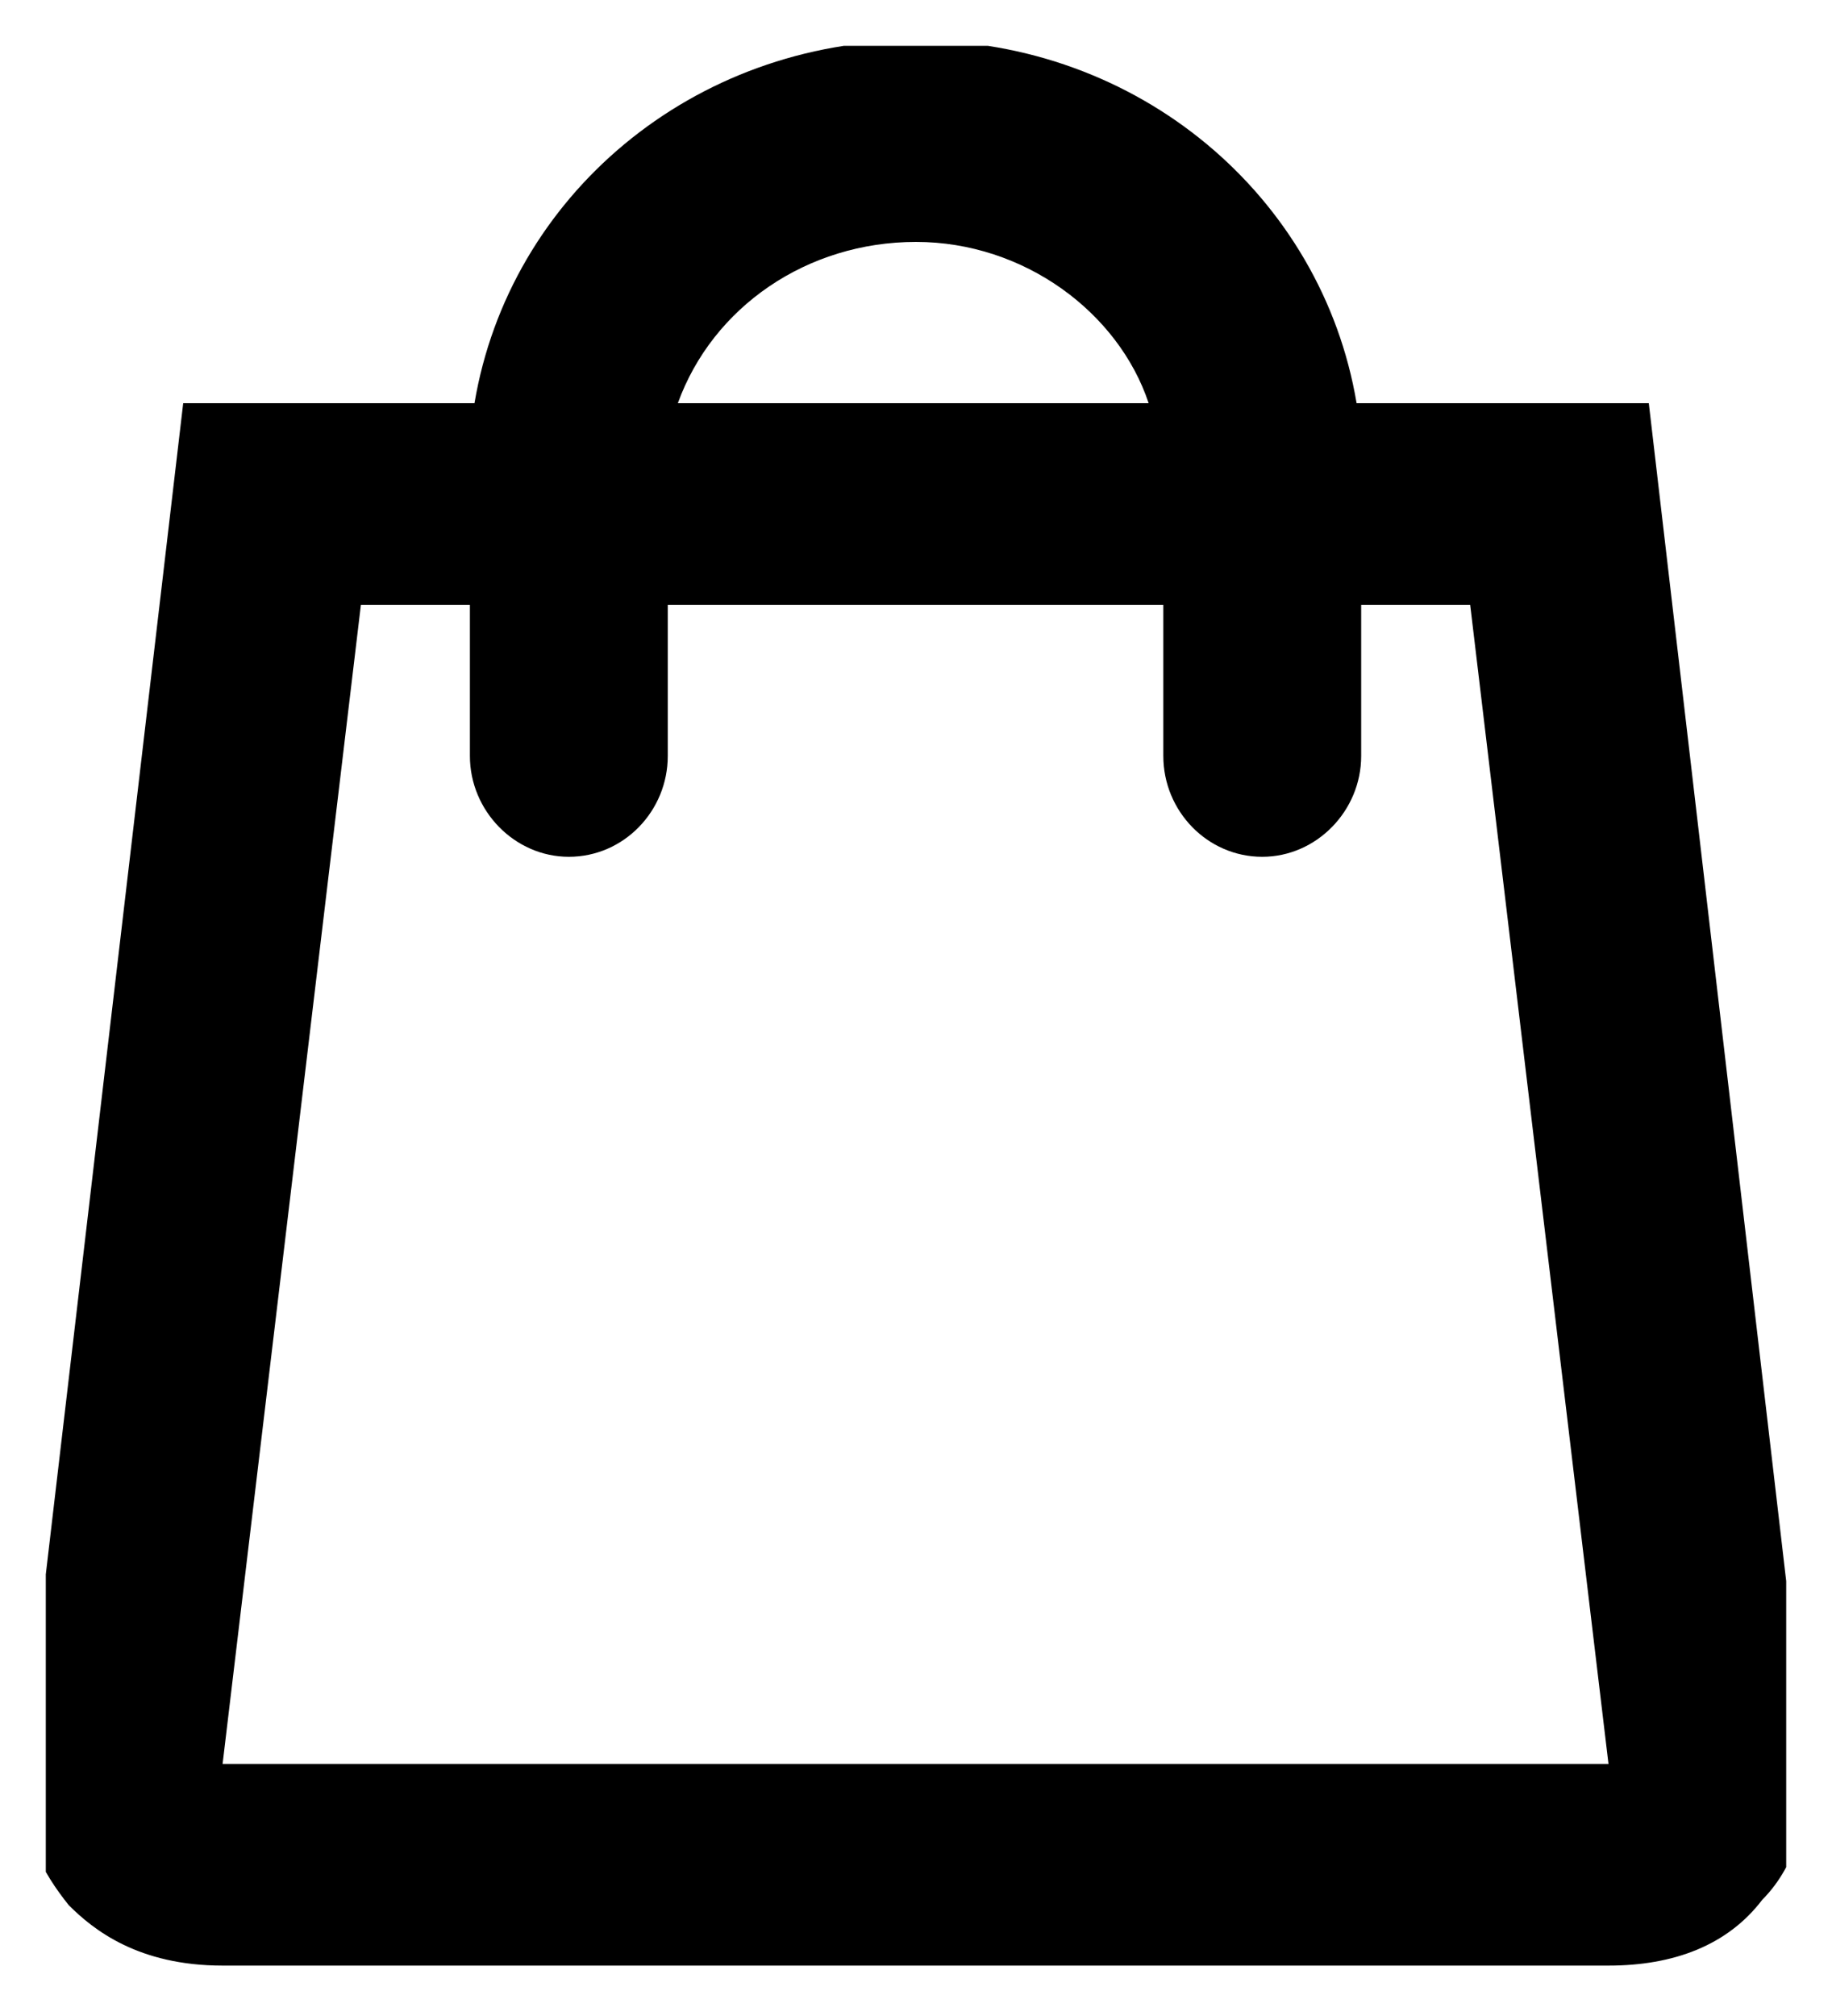 <svg width="20" height="22" viewBox="0 0 20 22" fill="none" xmlns="http://www.w3.org/2000/svg" xmlns:xlink="http://www.w3.org/1999/xlink">
	<desc>
			Created with Pixso.
	</desc>
	<defs>
		<clipPath id="clip2_17">
			<rect id="Frame" rx="0" width="19" height="21" transform="translate(0.5 0.5)" fill="white" fill-opacity="0"/>
		</clipPath>
	</defs>
	<rect id="Frame" rx="0" width="19" height="21" transform="translate(0.5 0.5)" fill="#FFFFFF" fill-opacity="0"/>
	<g clip-path="url(#clip2_17)">
		<path id="Vector" d="M19.72 19.14L18 4.4L14.81 4.4C14.43 2.14 12.43 0.44 10 0.44C7.56 0.44 5.56 2.14 5.18 4.4L2 4.4L0.27 19.14C0.16 19.96 0.48 20.45 0.75 20.79C1.02 21.06 1.51 21.45 2.43 21.45L17.56 21.45C18.27 21.45 18.86 21.23 19.24 20.73C19.62 20.35 19.78 19.74 19.72 19.14ZM10 2.64C11.18 2.64 12.21 3.41 12.54 4.4L7.4 4.4C7.78 3.35 8.81 2.64 10 2.64ZM2.43 19.25L3.94 6.6L5.13 6.6L5.13 8.25C5.13 8.85 5.62 9.35 6.21 9.35C6.81 9.35 7.29 8.85 7.29 8.25L7.29 6.6L12.7 6.6L12.7 8.25C12.7 8.85 13.18 9.35 13.78 9.35C14.37 9.35 14.86 8.85 14.86 8.25L14.86 6.6L16.05 6.6L17.56 19.25L2.43 19.25Z" fill="#000000" fill-opacity="1" fill-rule="nonzero"/>
	</g>
</svg>